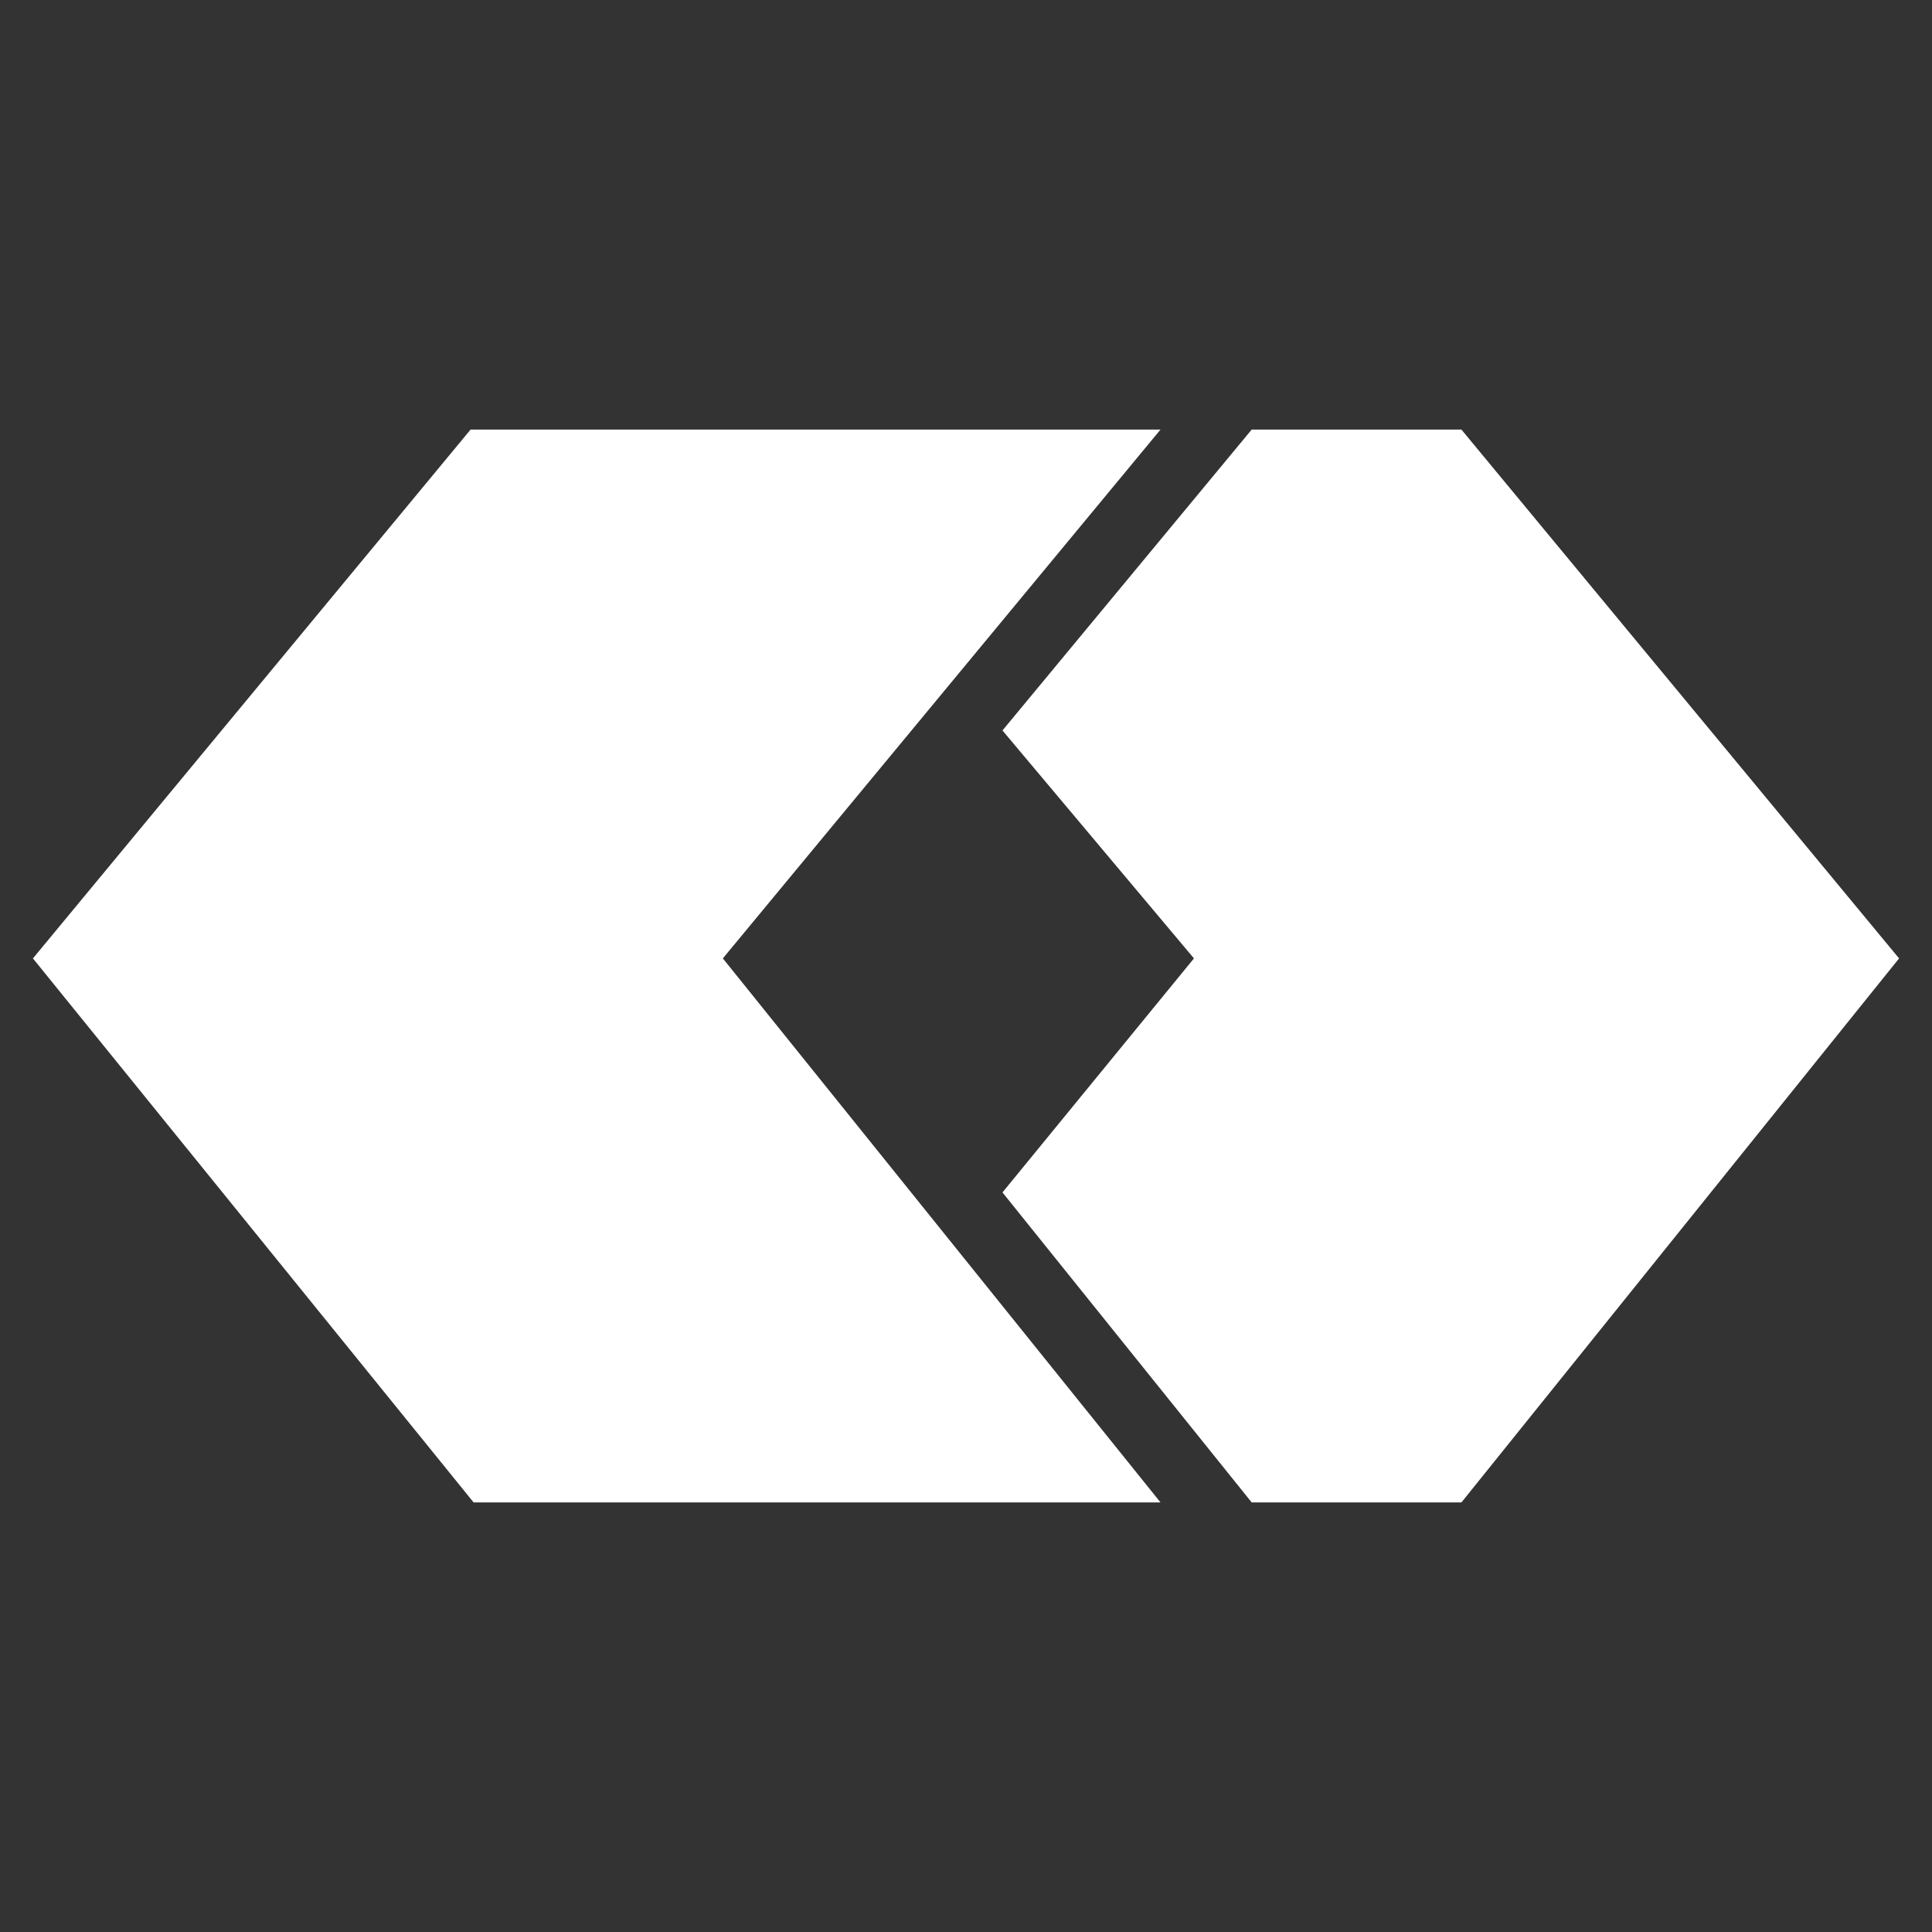 <?xml version="1.0" encoding="UTF-8" standalone="no" ?>
<!DOCTYPE svg PUBLIC "-//W3C//DTD SVG 1.1//EN" "http://www.w3.org/Graphics/SVG/1.1/DTD/svg11.dtd">
<svg xmlns="http://www.w3.org/2000/svg" xmlns:xlink="http://www.w3.org/1999/xlink" version="1.1" width="1080" height="1080" viewBox="0 0 1080 1080" xml:space="preserve">
<rect x="0" y="0" width="1080" height="1080" fill="#333333" stroke="none"/>
<desc>Created with Fabric.js 5.2.4</desc>
<defs>
</defs>
<g transform="matrix(Infinity NaN NaN Infinity 0 0)" id="9ea50c7e-a66b-4a9d-9fdd-2897bd4a346a"  >
</g>
<g transform="matrix(1 0 0 1 540 540)" id="b9ba83f3-2cea-4d4c-858c-9af292b5d357"  >
<rect style="stroke: none; stroke-width: 1; stroke-dasharray: none; stroke-linecap: butt; stroke-dashoffset: 0; stroke-linejoin: miter; stroke-miterlimit: 4; fill: rgb(255,255,255); fill-rule: nonzero; opacity: 1; visibility: hidden;" vector-effect="non-scaling-stroke"  x="-540" y="-540" rx="0" ry="0" width="1080" height="1080" />
</g>
<g transform="matrix(16.99 0 0 16.99 540 540)"  >
<g style="" vector-effect="non-scaling-stroke"   >
		<g transform="matrix(1 0 0 1 -12.15 0)"  >
<polygon style="stroke: none; stroke-width: 1; stroke-dasharray: none; stroke-linecap: butt; stroke-dashoffset: 0; stroke-linejoin: miter; stroke-miterlimit: 4; fill: rgb(255,255,255); fill-rule: nonzero; opacity: 1;" vector-effect="non-scaling-stroke"  points="18.55,-17.65 -4.15,-17.65 -18.55,-0.25 -4.05,17.65 18.55,17.65 4.15,-0.25 " />
</g>
		<g transform="matrix(1 0 0 1 15.95 0)"  >
<polygon style="stroke: none; stroke-width: 1; stroke-dasharray: none; stroke-linecap: butt; stroke-dashoffset: 0; stroke-linejoin: miter; stroke-miterlimit: 4; fill: rgb(255,255,255); fill-rule: nonzero; opacity: 1;" vector-effect="non-scaling-stroke"  points="0.35,-17.65 -6.55,-17.65 -14.75,-7.75 -8.45,-0.25 -14.75,7.45 -6.55,17.65 0.35,17.65 14.75,-0.25 " />
</g>
</g>
</g>
</svg>